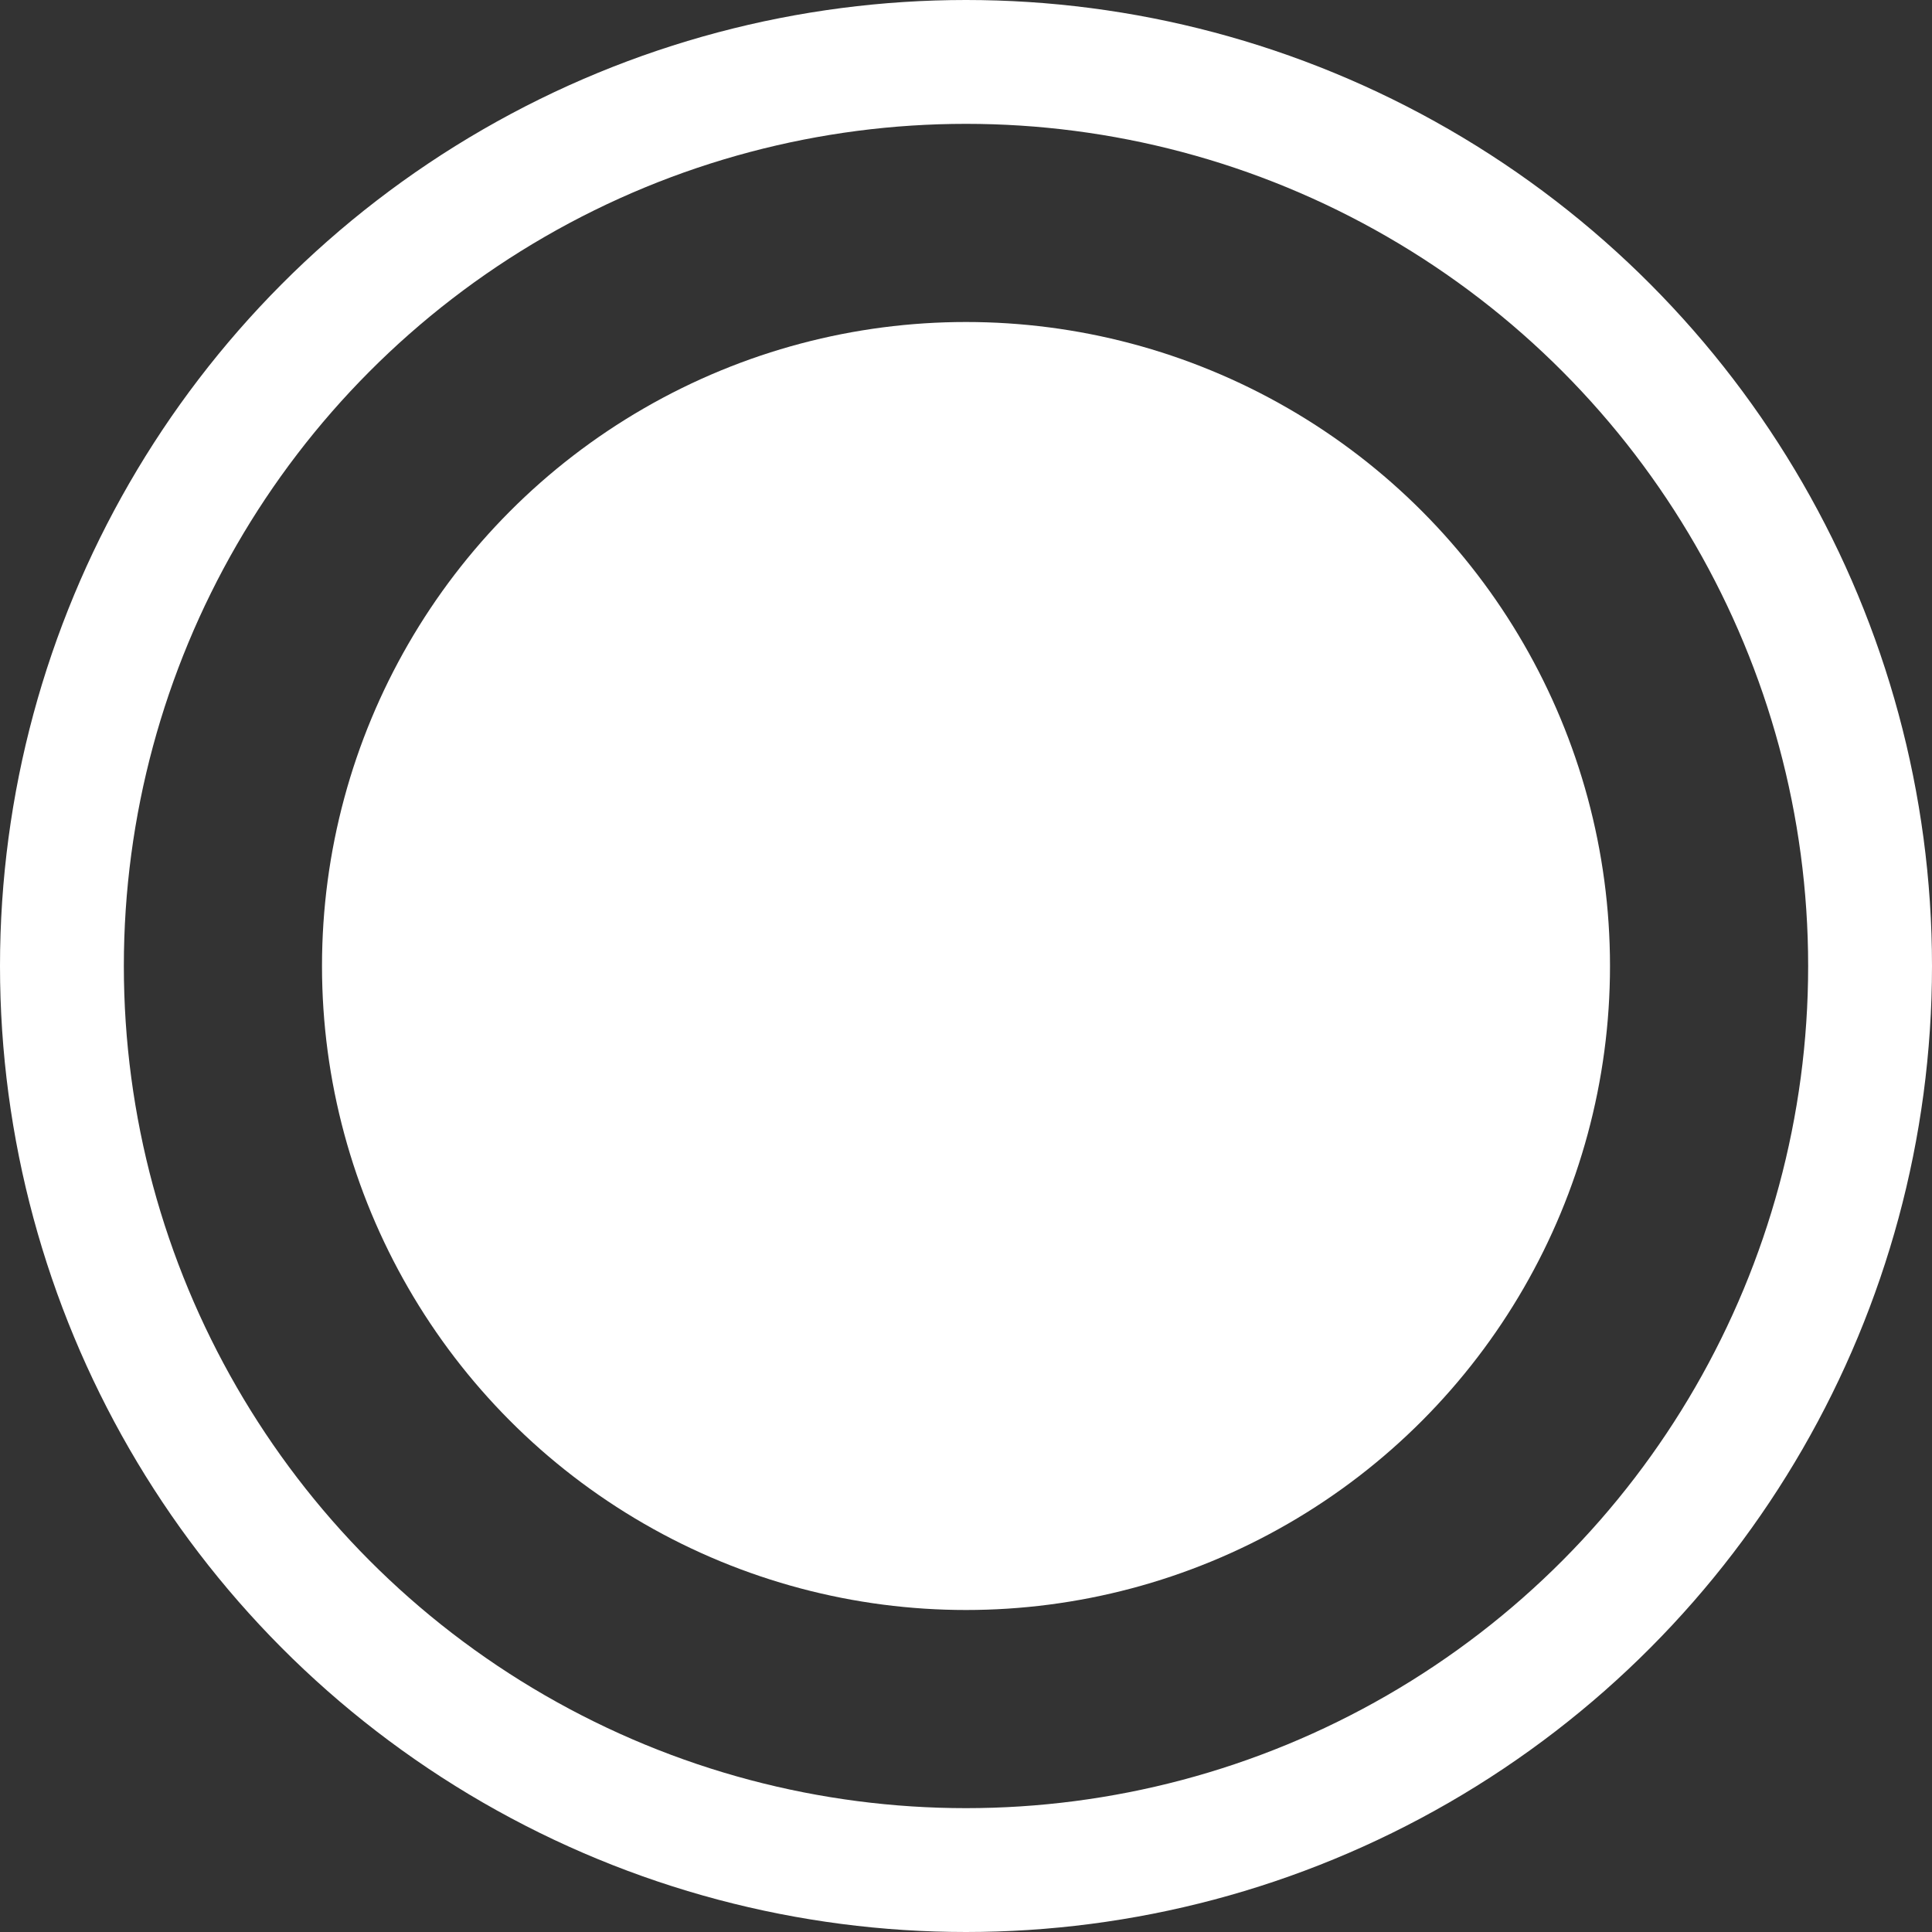 <?xml version="1.0" encoding="UTF-8"?>
<svg id="_레이어_1" data-name="레이어 1" xmlns="http://www.w3.org/2000/svg" width="78" height="78" viewBox="0 0 78 78">
  <rect x="0" y="0" width="78" height="78" fill="#333333" stroke="none"/>
  <circle cx="39" cy="39" r="36.5" style="fill: none; stroke: #fff; stroke-width: 5px;"/>
  <circle cx="39" cy="39" r="26" style="fill: #fff;"/>
</svg>